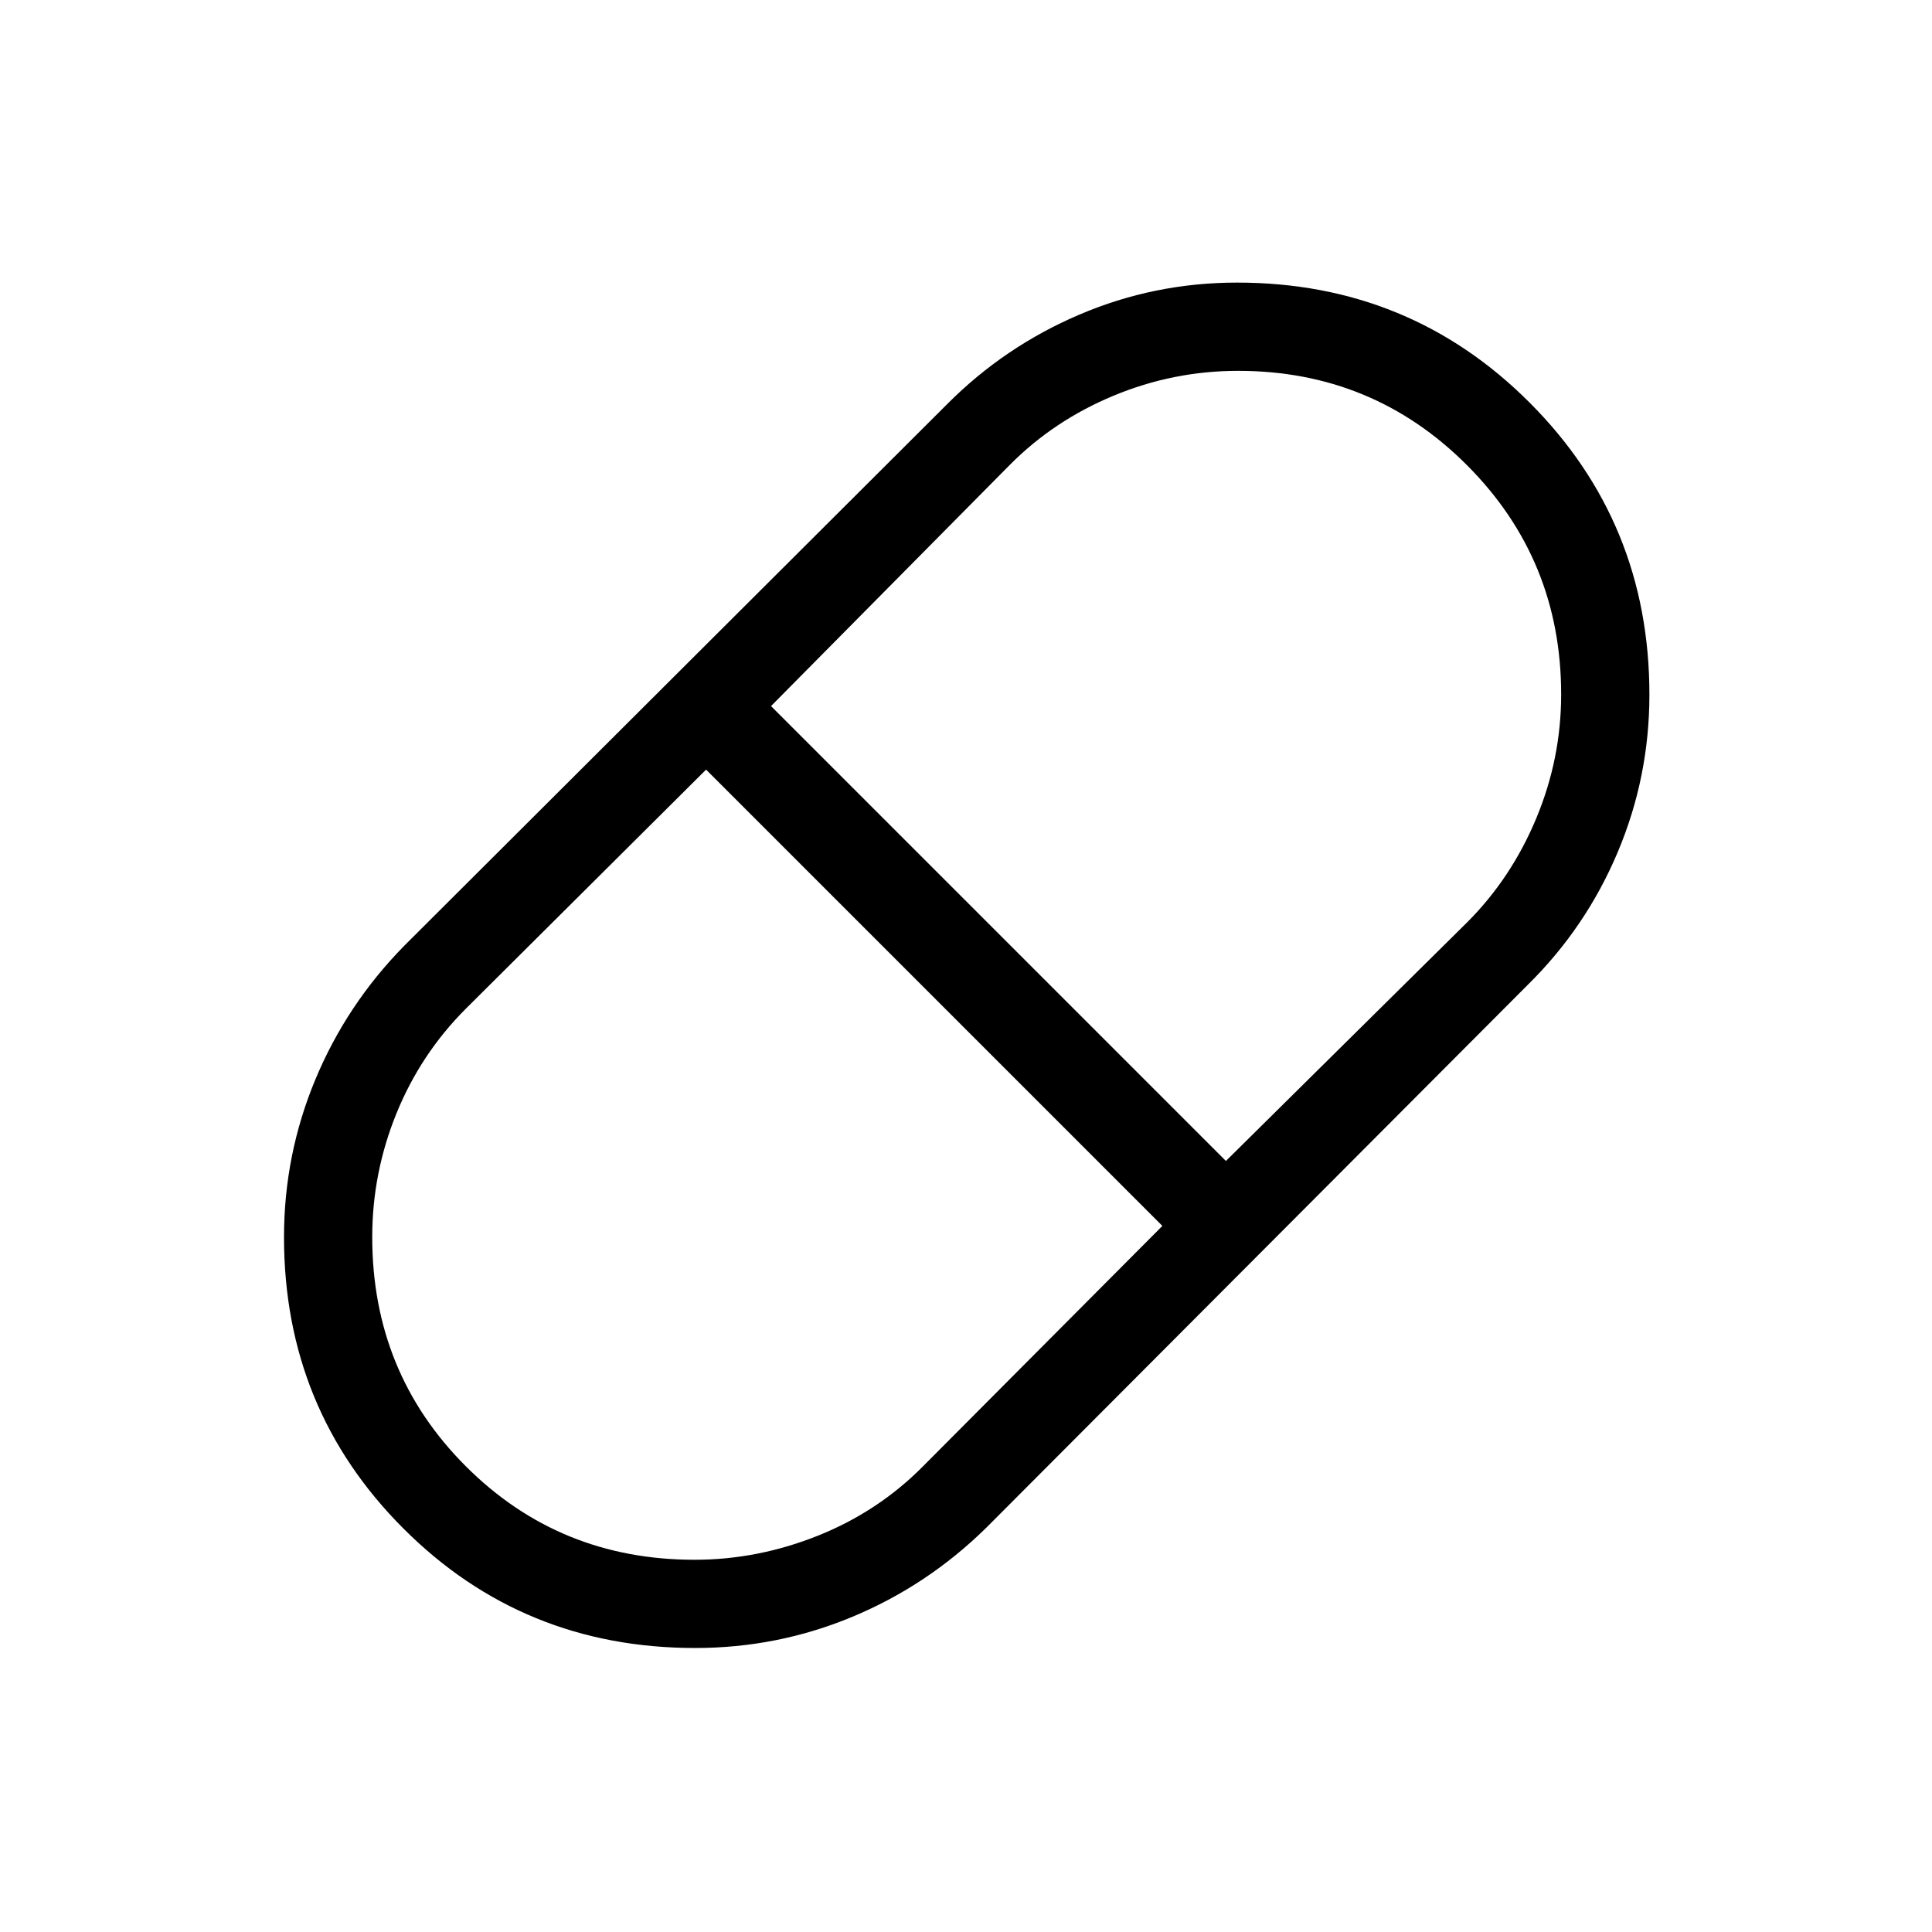 <svg xmlns="http://www.w3.org/2000/svg" height="48" viewBox="0 -960 960 960" width="48"><path d="M345.4-141.12q-85.59 0-144.94-59.36-59.34-59.37-59.34-144.77 0-40.9 15.55-78.29 15.56-37.38 44.18-66.5L470.6-759.15q28.48-28.62 65.74-44.52 37.26-15.91 78.34-15.91 85.77 0 145.33 59.59 59.57 59.58 59.57 145.16 0 40.98-15.79 78.37-15.78 37.38-44.64 65.81l-269.11 269.8q-29.12 28.62-66.38 44.18-37.26 15.55-78.26 15.55Zm263.75-242 120-118.71q21.89-21.95 34.23-51.6 12.35-29.64 12.35-61.53 0-67.04-46.81-113.91-46.8-46.86-113.7-46.86-32.2 0-61.92 12.36t-51.57 34.41L383.12-609.15l226.03 226.03ZM345.1-184.96q31.44 0 61.43-12.01 29.99-12.02 52.27-34.6l118.78-119.28-226.73-226.73L231.39-458.7q-22.43 22.48-34.43 52.04t-12 61.37q0 67.33 46.46 113.83t113.68 46.5Z"/></svg>